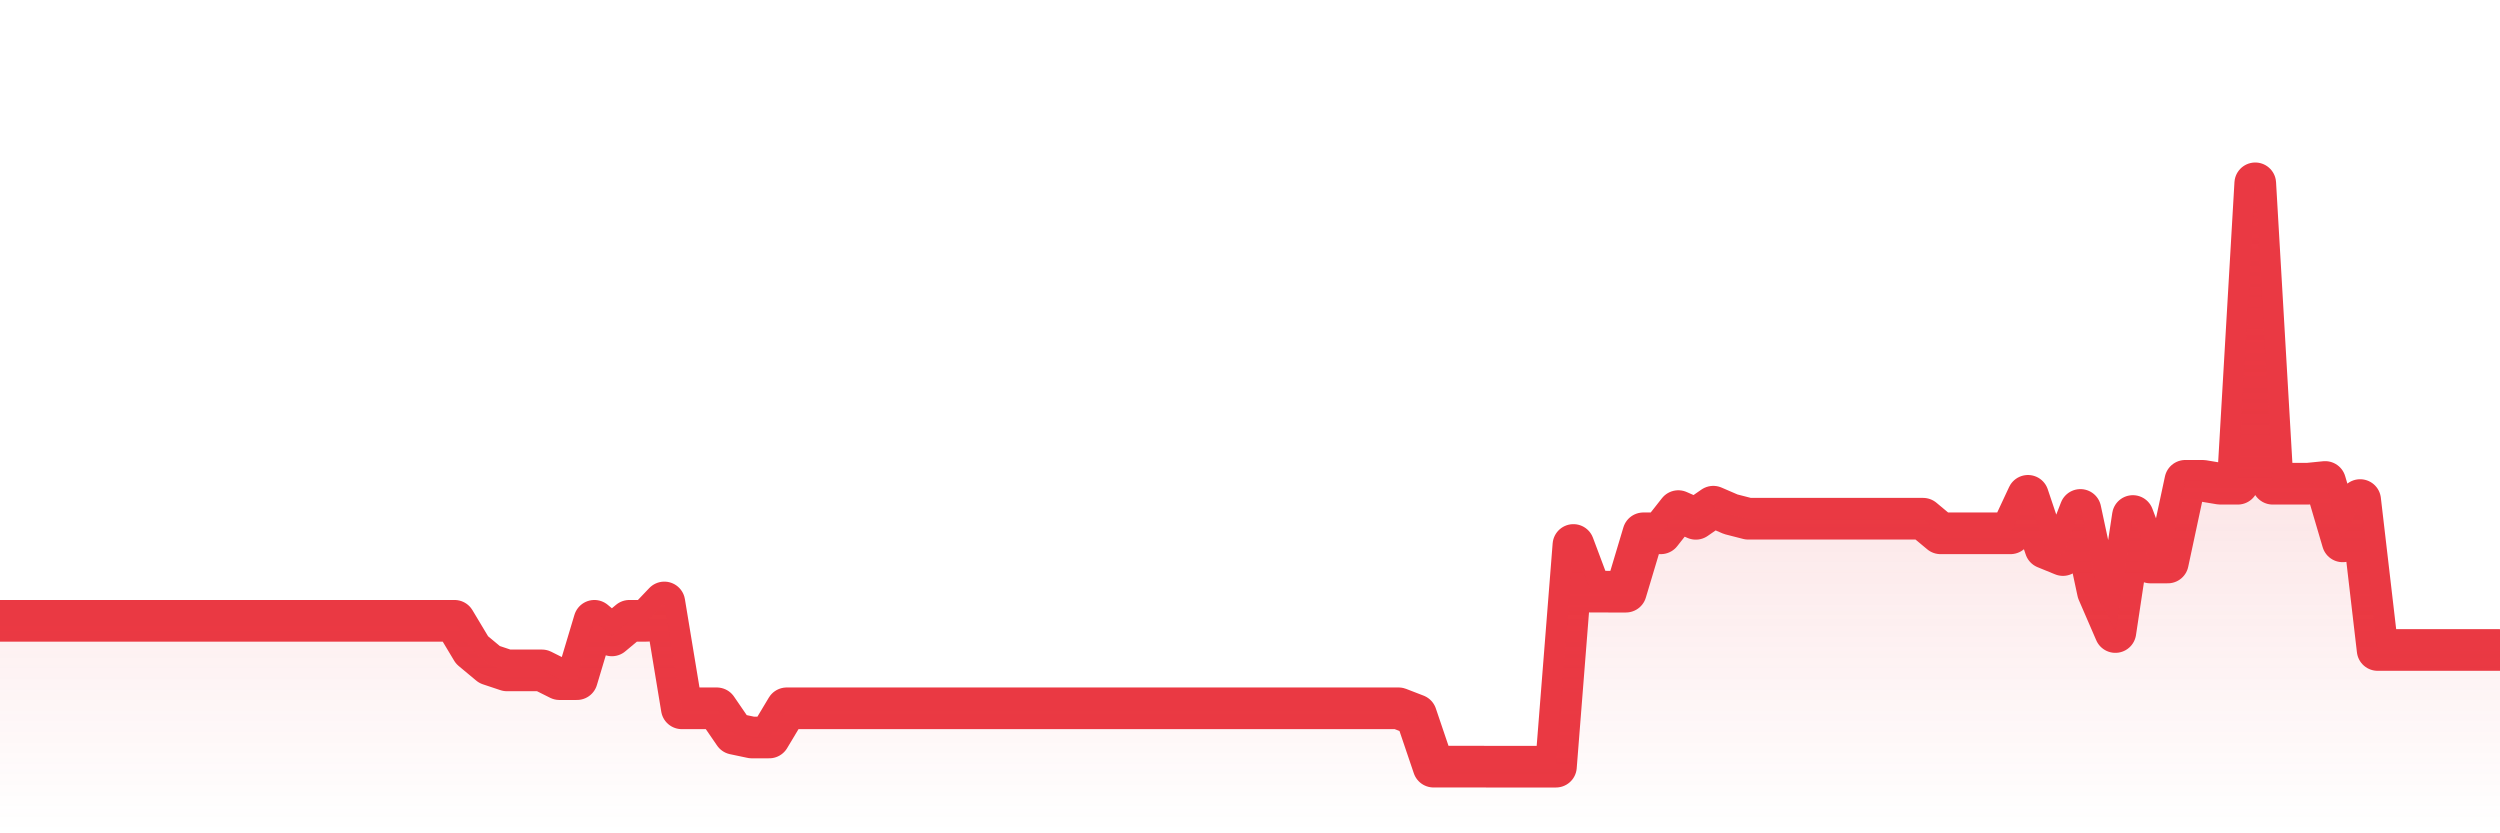 <svg xmlns="http://www.w3.org/2000/svg" viewBox="0 0 120 40" width="120" height="40">
    <defs>
      <linearGradient id="color_grad" x1="0%" x2="0%" y1="0%" y2="100%">
        <stop offset="0%" style="stop-color:#EA3943;stop-opacity:0.4;"></stop>
        <stop offset="100%" style="stop-color:#EA3943;stop-opacity:0.0;"></stop>
      </linearGradient>
    </defs>
    <g>
      <path stroke="#EA3943" stroke-width="2" stroke-linecap="round" stroke-linejoin="round" fill="none" d="M 0 29.799 L 0.839 29.799 L 1.678 29.799 L 2.517 29.799 L 3.357 29.799 L 4.196 29.799 L 5.035 29.799 L 5.874 29.799 L 6.713 29.799 L 7.552 29.799 L 8.392 29.799 L 9.231 29.799 L 10.07 29.799 L 10.909 29.799 L 11.748 29.799 L 12.587 29.799 L 13.427 29.799 L 14.266 29.799 L 15.105 29.799 L 15.944 29.799 L 16.783 29.799 L 17.622 29.799 L 18.462 29.799 L 19.301 29.799 L 20.14 29.799 L 20.979 29.799 L 21.818 29.799 L 22.657 31.199 L 23.497 31.899 L 24.336 32.179 L 25.175 32.179 L 26.014 32.179 L 26.853 32.599 L 27.692 32.599 L 28.531 29.799 L 29.371 30.499 L 30.21 29.799 L 31.049 29.799 L 31.888 28.918 L 32.727 33.999 L 33.566 33.999 L 34.406 33.999 L 35.245 35.222 L 36.084 35.399 L 36.923 35.399 L 37.762 33.999 L 38.601 33.999 L 39.441 33.999 L 40.28 33.999 L 41.119 33.999 L 41.958 33.999 L 42.797 33.999 L 43.636 33.999 L 44.476 33.999 L 45.315 33.999 L 46.154 33.999 L 46.993 33.999 L 47.832 33.999 L 48.671 33.999 L 49.51 33.999 L 50.35 33.999 L 51.189 33.999 L 52.028 33.999 L 52.867 33.999 L 53.706 33.999 L 54.545 33.999 L 55.385 33.999 L 56.224 33.999 L 57.063 33.999 L 57.902 33.999 L 58.741 33.999 L 59.58 33.999 L 60.42 33.999 L 61.259 33.999 L 62.098 33.999 L 62.937 33.999 L 63.776 33.999 L 64.615 33.999 L 65.455 33.999 L 66.294 33.999 L 67.133 33.999 L 67.972 34.323 L 68.811 36.799 L 69.65 36.799 L 70.49 36.799 L 71.329 36.8 L 72.168 36.8 L 73.007 36.8 L 73.846 36.8 L 74.685 36.8 L 75.524 26.159 L 76.364 28.399 L 77.203 28.4 L 78.042 28.4 L 78.881 25.599 L 79.72 25.599 L 80.559 24.533 L 81.399 24.903 L 82.238 24.322 L 83.077 24.684 L 83.916 24.899 L 84.755 24.899 L 85.594 24.899 L 86.434 24.899 L 87.273 24.899 L 88.112 24.899 L 88.951 24.899 L 89.79 24.899 L 90.629 24.899 L 91.469 24.899 L 92.308 24.899 L 93.147 25.599 L 93.986 25.599 L 94.825 25.599 L 95.664 25.599 L 96.503 25.599 L 97.343 23.8 L 98.182 26.299 L 99.021 26.642 L 99.86 24.477 L 100.699 28.399 L 101.538 30.337 L 102.378 24.769 L 103.217 26.999 L 104.056 26.999 L 104.895 23.079 L 105.734 23.079 L 106.573 23.219 L 107.413 23.219 L 108.252 8.8 L 109.091 23.219 L 109.93 23.219 L 110.769 23.219 L 111.608 23.135 L 112.448 25.985 L 113.287 24.003 L 114.126 31.199 L 114.965 31.199 L 115.804 31.199 L 116.643 31.199 L 117.483 31.199 L 118.322 31.199 L 119.161 31.199 L 120 31.199"></path>
      <path stroke="none" fill-opacity="0.6" fill="url(#color_grad)" d="M 0 40 L 0 29.799 L 0.839 29.799 L 1.678 29.799 L 2.517 29.799 L 3.357 29.799 L 4.196 29.799 L 5.035 29.799 L 5.874 29.799 L 6.713 29.799 L 7.552 29.799 L 8.392 29.799 L 9.231 29.799 L 10.07 29.799 L 10.909 29.799 L 11.748 29.799 L 12.587 29.799 L 13.427 29.799 L 14.266 29.799 L 15.105 29.799 L 15.944 29.799 L 16.783 29.799 L 17.622 29.799 L 18.462 29.799 L 19.301 29.799 L 20.14 29.799 L 20.979 29.799 L 21.818 29.799 L 22.657 31.199 L 23.497 31.899 L 24.336 32.179 L 25.175 32.179 L 26.014 32.179 L 26.853 32.599 L 27.692 32.599 L 28.531 29.799 L 29.371 30.499 L 30.21 29.799 L 31.049 29.799 L 31.888 28.918 L 32.727 33.999 L 33.566 33.999 L 34.406 33.999 L 35.245 35.222 L 36.084 35.399 L 36.923 35.399 L 37.762 33.999 L 38.601 33.999 L 39.441 33.999 L 40.28 33.999 L 41.119 33.999 L 41.958 33.999 L 42.797 33.999 L 43.636 33.999 L 44.476 33.999 L 45.315 33.999 L 46.154 33.999 L 46.993 33.999 L 47.832 33.999 L 48.671 33.999 L 49.51 33.999 L 50.35 33.999 L 51.189 33.999 L 52.028 33.999 L 52.867 33.999 L 53.706 33.999 L 54.545 33.999 L 55.385 33.999 L 56.224 33.999 L 57.063 33.999 L 57.902 33.999 L 58.741 33.999 L 59.58 33.999 L 60.42 33.999 L 61.259 33.999 L 62.098 33.999 L 62.937 33.999 L 63.776 33.999 L 64.615 33.999 L 65.455 33.999 L 66.294 33.999 L 67.133 33.999 L 67.972 34.323 L 68.811 36.799 L 69.65 36.799 L 70.49 36.799 L 71.329 36.8 L 72.168 36.8 L 73.007 36.8 L 73.846 36.8 L 74.685 36.8 L 75.524 26.159 L 76.364 28.399 L 77.203 28.4 L 78.042 28.4 L 78.881 25.599 L 79.72 25.599 L 80.559 24.533 L 81.399 24.903 L 82.238 24.322 L 83.077 24.684 L 83.916 24.899 L 84.755 24.899 L 85.594 24.899 L 86.434 24.899 L 87.273 24.899 L 88.112 24.899 L 88.951 24.899 L 89.79 24.899 L 90.629 24.899 L 91.469 24.899 L 92.308 24.899 L 93.147 25.599 L 93.986 25.599 L 94.825 25.599 L 95.664 25.599 L 96.503 25.599 L 97.343 23.8 L 98.182 26.299 L 99.021 26.642 L 99.86 24.477 L 100.699 28.399 L 101.538 30.337 L 102.378 24.769 L 103.217 26.999 L 104.056 26.999 L 104.895 23.079 L 105.734 23.079 L 106.573 23.219 L 107.413 23.219 L 108.252 8.8 L 109.091 23.219 L 109.93 23.219 L 110.769 23.219 L 111.608 23.135 L 112.448 25.985 L 113.287 24.003 L 114.126 31.199 L 114.965 31.199 L 115.804 31.199 L 116.643 31.199 L 117.483 31.199 L 118.322 31.199 L 119.161 31.199 L 120 31.199 L 120 40 Z"></path>
    </g>
  </svg>